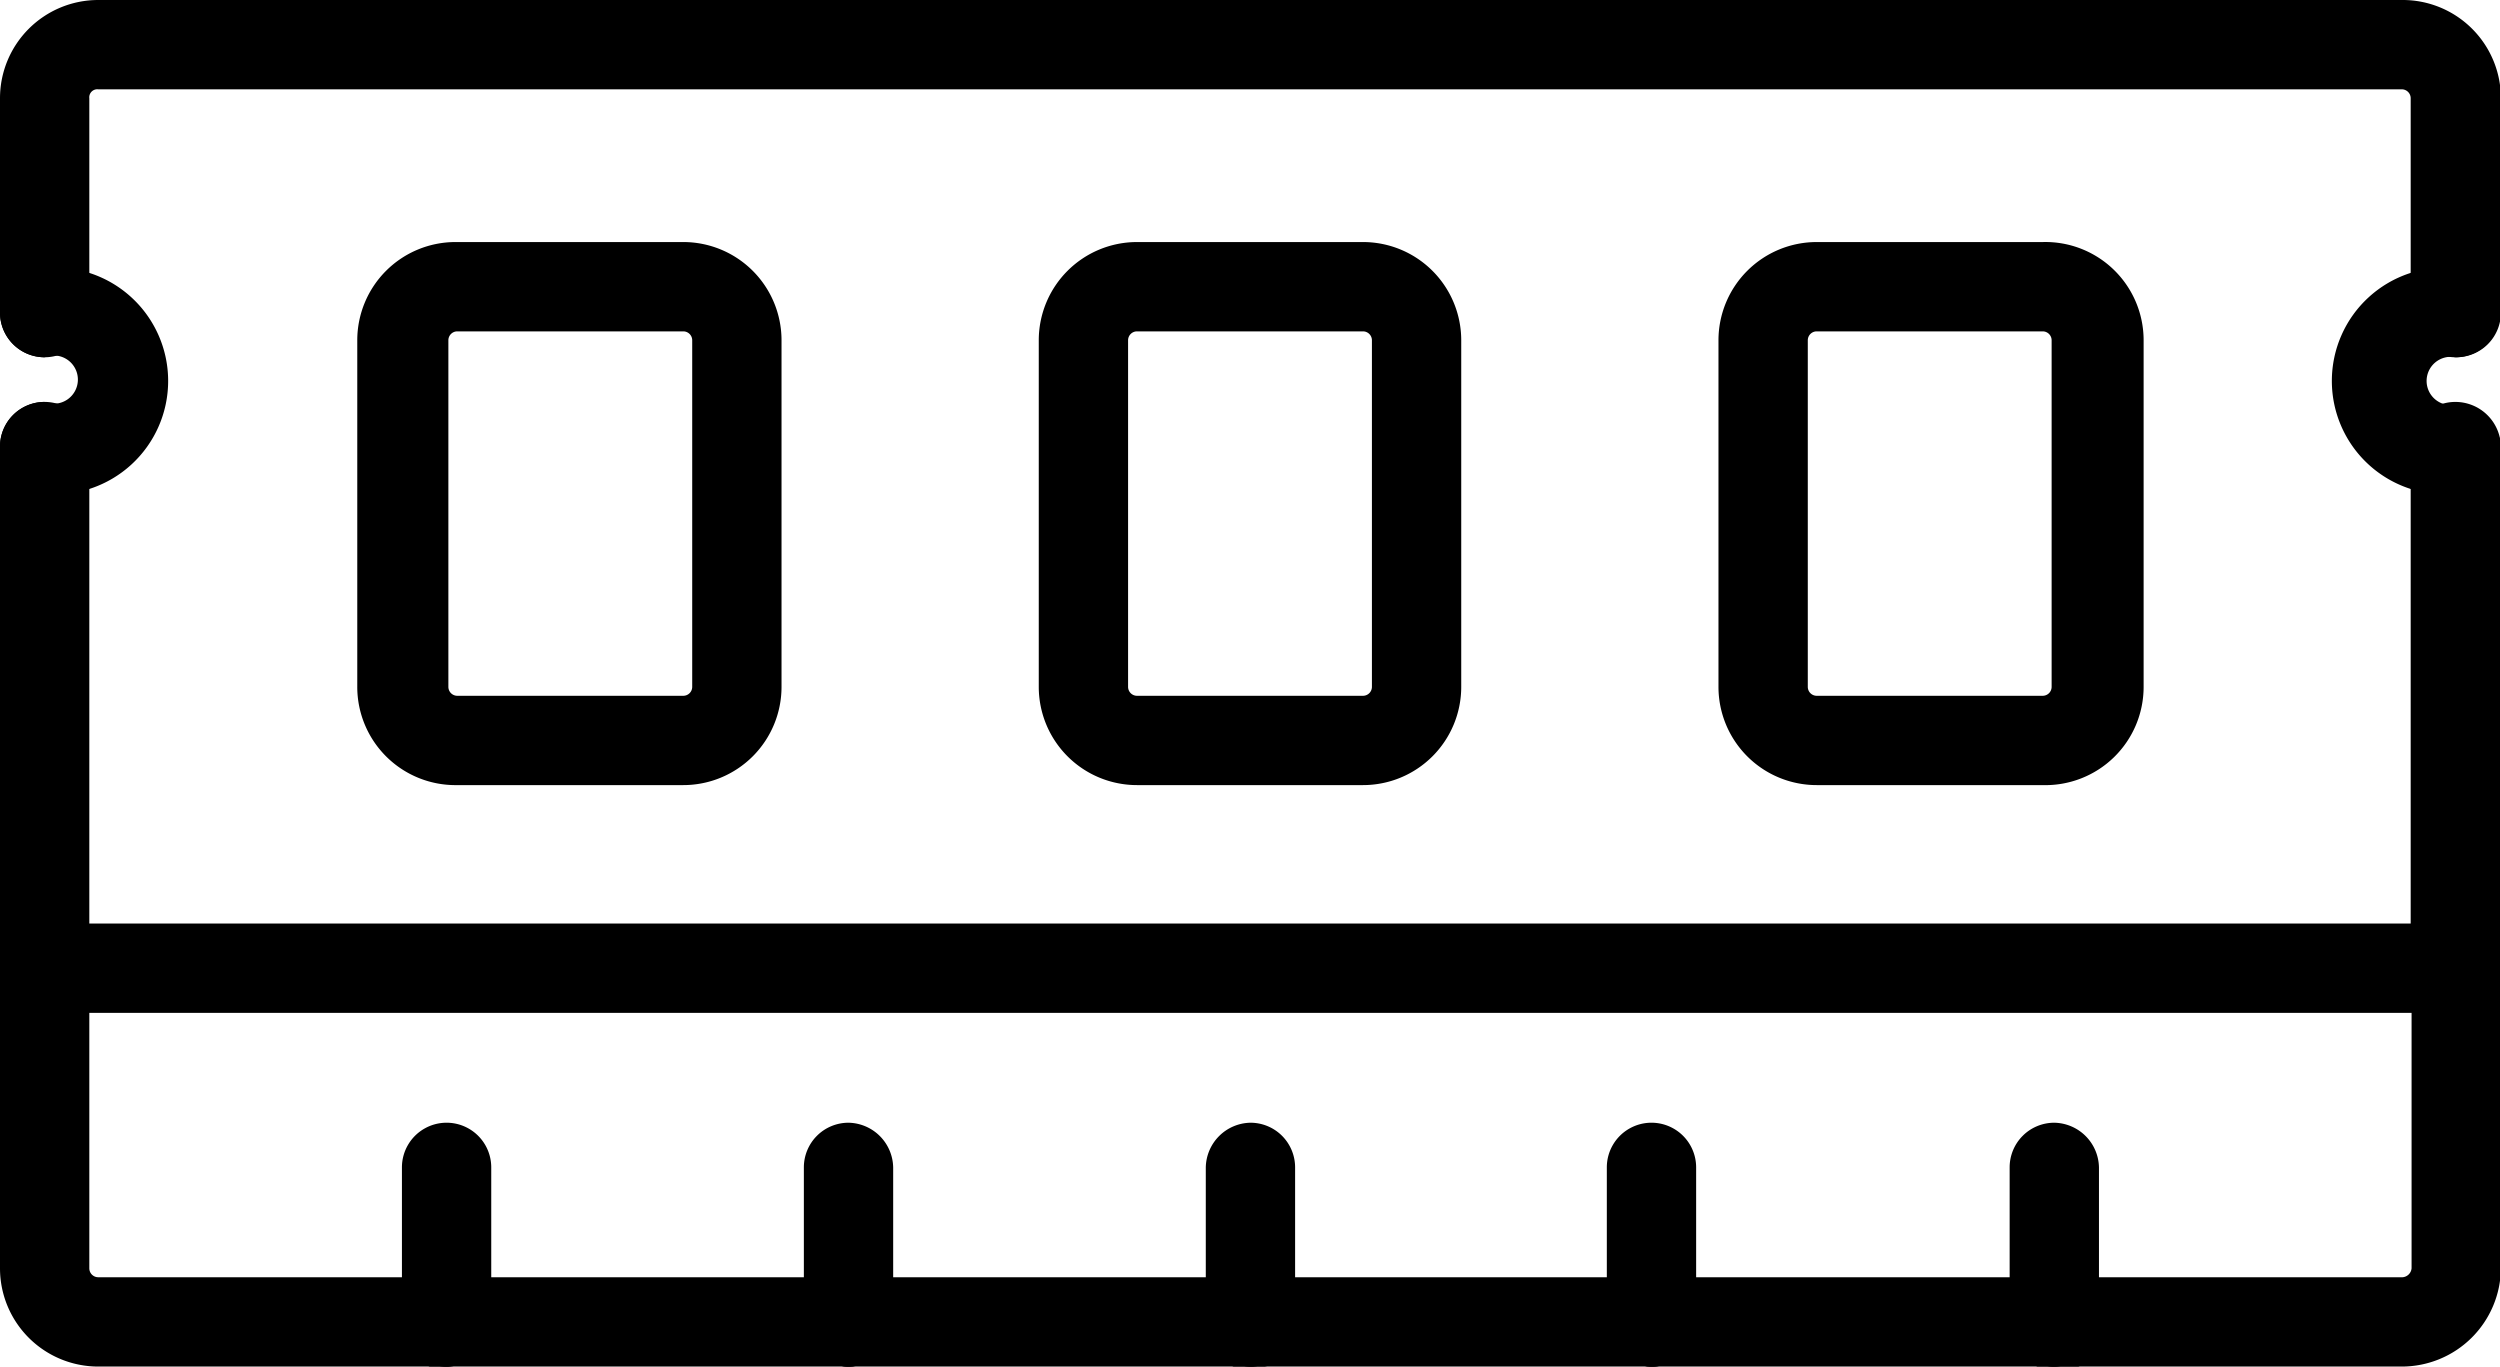 <svg xmlns="http://www.w3.org/2000/svg" viewBox="0 0 27.99 15.3"><g id="Capa_2" data-name="Capa 2"><g id="Capa_1-2" data-name="Capa 1"><path d="M23,15.3h-4.5a.5.5,0,0,1-.5-.5.5.5,0,0,1,.5-.5H23a.5.5,0,0,1,.5.5A.51.51,0,0,1,23,15.3Z"/><path d="M27.49,4a.5.5,0,0,1-.5-.5V1.1a.1.1,0,0,0-.1-.1H1.1a.09.09,0,0,0-.1.1V3.5A.5.5,0,0,1,.5,4,.5.5,0,0,1,0,3.5V1.1A1.1,1.1,0,0,1,1.1,0H26.89A1.1,1.1,0,0,1,28,1.1V3.5A.5.5,0,0,1,27.49,4Z"/><path d="M9.5,15.3H5a.5.5,0,0,1-.5-.5.5.5,0,0,1,.5-.5H9.5a.5.5,0,0,1,.5.5A.51.51,0,0,1,9.5,15.3Z"/><path d="M26.89,15.3H23a.5.5,0,0,1-.5-.5.5.5,0,0,1,.5-.5h3.9a.11.11,0,0,0,.1-.1V10.84a.5.5,0,0,1,.5-.5.5.5,0,0,1,.5.5V14.2A1.11,1.11,0,0,1,26.89,15.3Z"/><path d="M18.49,15.3H14a.51.51,0,0,1-.5-.5.5.5,0,0,1,.5-.5h4.5a.5.5,0,0,1,.5.5A.5.5,0,0,1,18.49,15.3Z"/><path d="M5,15.3H1.1A1.1,1.1,0,0,1,0,14.2V10.84a.5.5,0,0,1,.5-.5.5.5,0,0,1,.5.5V14.2a.1.1,0,0,0,.1.1H5a.5.5,0,0,1,.5.5A.5.5,0,0,1,5,15.3Z"/><path d="M.5,11.34a.5.5,0,0,1-.5-.5V5A.5.5,0,0,1,1,5v5.81A.5.5,0,0,1,.5,11.34Z"/><path d="M27.49,11.34a.5.5,0,0,1-.5-.5V5a.5.5,0,0,1,.5-.5A.51.51,0,0,1,28,5v5.81A.5.5,0,0,1,27.49,11.34Z"/><path d="M14,15.3H9.5a.5.5,0,0,1-.5-.5.5.5,0,0,1,.5-.5H14a.5.5,0,0,1,.5.5A.5.5,0,0,1,14,15.3Z"/><path d="M.5,5.53A.5.5,0,0,1,0,5a.5.5,0,0,1,.5-.5A.27.27,0,1,0,.5,4a.5.5,0,0,1,0-1,1.27,1.27,0,1,1,0,2.53Z"/><path d="M27.49,5.53a1.27,1.27,0,1,1,0-2.53.5.5,0,0,1,0,1,.27.27,0,1,0,0,.53A.51.51,0,0,1,28,5,.5.5,0,0,1,27.49,5.53Z"/><path d="M27.49,11.34a.47.47,0,0,1-.35-.15A.36.36,0,0,1,27,11a.47.47,0,0,1,0-.38.53.53,0,0,1,.27-.27.5.5,0,0,1,.38,0,.53.53,0,0,1,.27.27.43.43,0,0,1,0,.19A.41.41,0,0,1,28,11a.36.36,0,0,1-.11.16A.47.47,0,0,1,27.49,11.34Z"/><path d="M27.49,11.34H.5a.5.5,0,0,1,0-1h27a.5.5,0,0,1,0,1Z"/><path d="M5,15.3a.5.5,0,0,1-.5-.5V13.07a.5.5,0,0,1,1,0V14.8A.5.5,0,0,1,5,15.3Z"/><path d="M5,15.3a.43.43,0,0,1-.19,0,.57.57,0,0,1-.16-.11.51.51,0,0,1-.15-.35.58.58,0,0,1,0-.19.62.62,0,0,1,.11-.17.54.54,0,0,1,.16-.1.46.46,0,0,1,.38,0,.48.48,0,0,1,.17.1,1,1,0,0,1,.11.17.58.58,0,0,1,0,.19.5.5,0,0,1-.14.35A.53.53,0,0,1,5,15.3Z"/><path d="M9.5,15.3a.5.5,0,0,1-.5-.5V13.07a.5.5,0,0,1,.5-.5.51.51,0,0,1,.5.5V14.8A.51.51,0,0,1,9.5,15.3Z"/><path d="M9.5,15.3a.51.51,0,0,1-.35-.15A.47.47,0,0,1,9,14.8a.5.5,0,0,1,.69-.46.44.44,0,0,1,.16.1.51.51,0,0,1,.15.36.47.47,0,0,1-.15.35.46.46,0,0,1-.16.11A.43.43,0,0,1,9.5,15.3Z"/><path d="M14,15.3a.51.51,0,0,1-.5-.5V13.07a.51.51,0,0,1,.5-.5.5.5,0,0,1,.5.5V14.8A.5.5,0,0,1,14,15.3Z"/><path d="M14,15.3a.41.41,0,0,1-.19,0,.62.62,0,0,1-.17-.11.54.54,0,0,1-.1-.16.43.43,0,0,1,0-.19.54.54,0,0,1,.14-.36.59.59,0,0,1,.17-.1.5.5,0,0,1,.38,0,.54.54,0,0,1,.16.1.62.62,0,0,1,.11.17.58.58,0,0,1,0,.19.65.65,0,0,1,0,.19.57.57,0,0,1-.11.16A.47.47,0,0,1,14,15.3Z"/><path d="M18.49,15.3a.5.5,0,0,1-.5-.5V13.07a.5.5,0,0,1,1,0V14.8A.5.5,0,0,1,18.49,15.3Z"/><path d="M18.49,15.3a.51.51,0,0,1-.35-.15A.57.57,0,0,1,18,15a.65.65,0,0,1,0-.19.58.58,0,0,1,0-.19.62.62,0,0,1,.11-.17.54.54,0,0,1,.16-.1.52.52,0,0,1,.55.1.54.54,0,0,1,.14.36.5.5,0,0,1-.14.35.57.57,0,0,1-.16.11A.48.48,0,0,1,18.49,15.3Z"/><path d="M23,15.3a.43.43,0,0,1-.19,0,.46.46,0,0,1-.16-.11.36.36,0,0,1-.11-.16.43.43,0,0,1,0-.19.51.51,0,0,1,.15-.36.44.44,0,0,1,.16-.1.5.5,0,0,1,.69.46.43.43,0,0,1,0,.19.36.36,0,0,1-.11.16.46.46,0,0,1-.16.11A.41.41,0,0,1,23,15.3Z"/><path d="M23,15.3a.5.5,0,0,1-.5-.5V13.07a.5.5,0,0,1,.5-.5.51.51,0,0,1,.5.5V14.8A.51.51,0,0,1,23,15.3Z"/><path d="M7.65,8.79H5.12A1.1,1.1,0,0,1,4,7.69V3.81a1.1,1.1,0,0,1,1.1-1.1H7.65a1.1,1.1,0,0,1,1.1,1.1V7.69A1.1,1.1,0,0,1,7.65,8.79ZM5.12,3.71a.1.1,0,0,0-.1.1V7.69a.1.1,0,0,0,.1.1H7.65a.1.1,0,0,0,.1-.1V3.81a.1.1,0,0,0-.1-.1Z"/><path d="M15.26,8.79H12.73a1.1,1.1,0,0,1-1.1-1.1V3.81a1.1,1.1,0,0,1,1.1-1.1h2.53a1.1,1.1,0,0,1,1.1,1.1V7.69A1.1,1.1,0,0,1,15.26,8.79ZM12.73,3.71a.1.1,0,0,0-.1.1V7.69a.1.1,0,0,0,.1.1h2.53a.1.1,0,0,0,.1-.1V3.81a.1.1,0,0,0-.1-.1Z"/><path d="M22.87,8.79H20.34a1.1,1.1,0,0,1-1.1-1.1V3.81a1.1,1.1,0,0,1,1.1-1.1h2.53A1.1,1.1,0,0,1,24,3.81V7.69A1.1,1.1,0,0,1,22.87,8.79ZM20.34,3.71a.1.1,0,0,0-.1.1V7.69a.1.1,0,0,0,.1.1h2.53a.1.1,0,0,0,.1-.1V3.81a.1.1,0,0,0-.1-.1Z"/></g></g></svg>